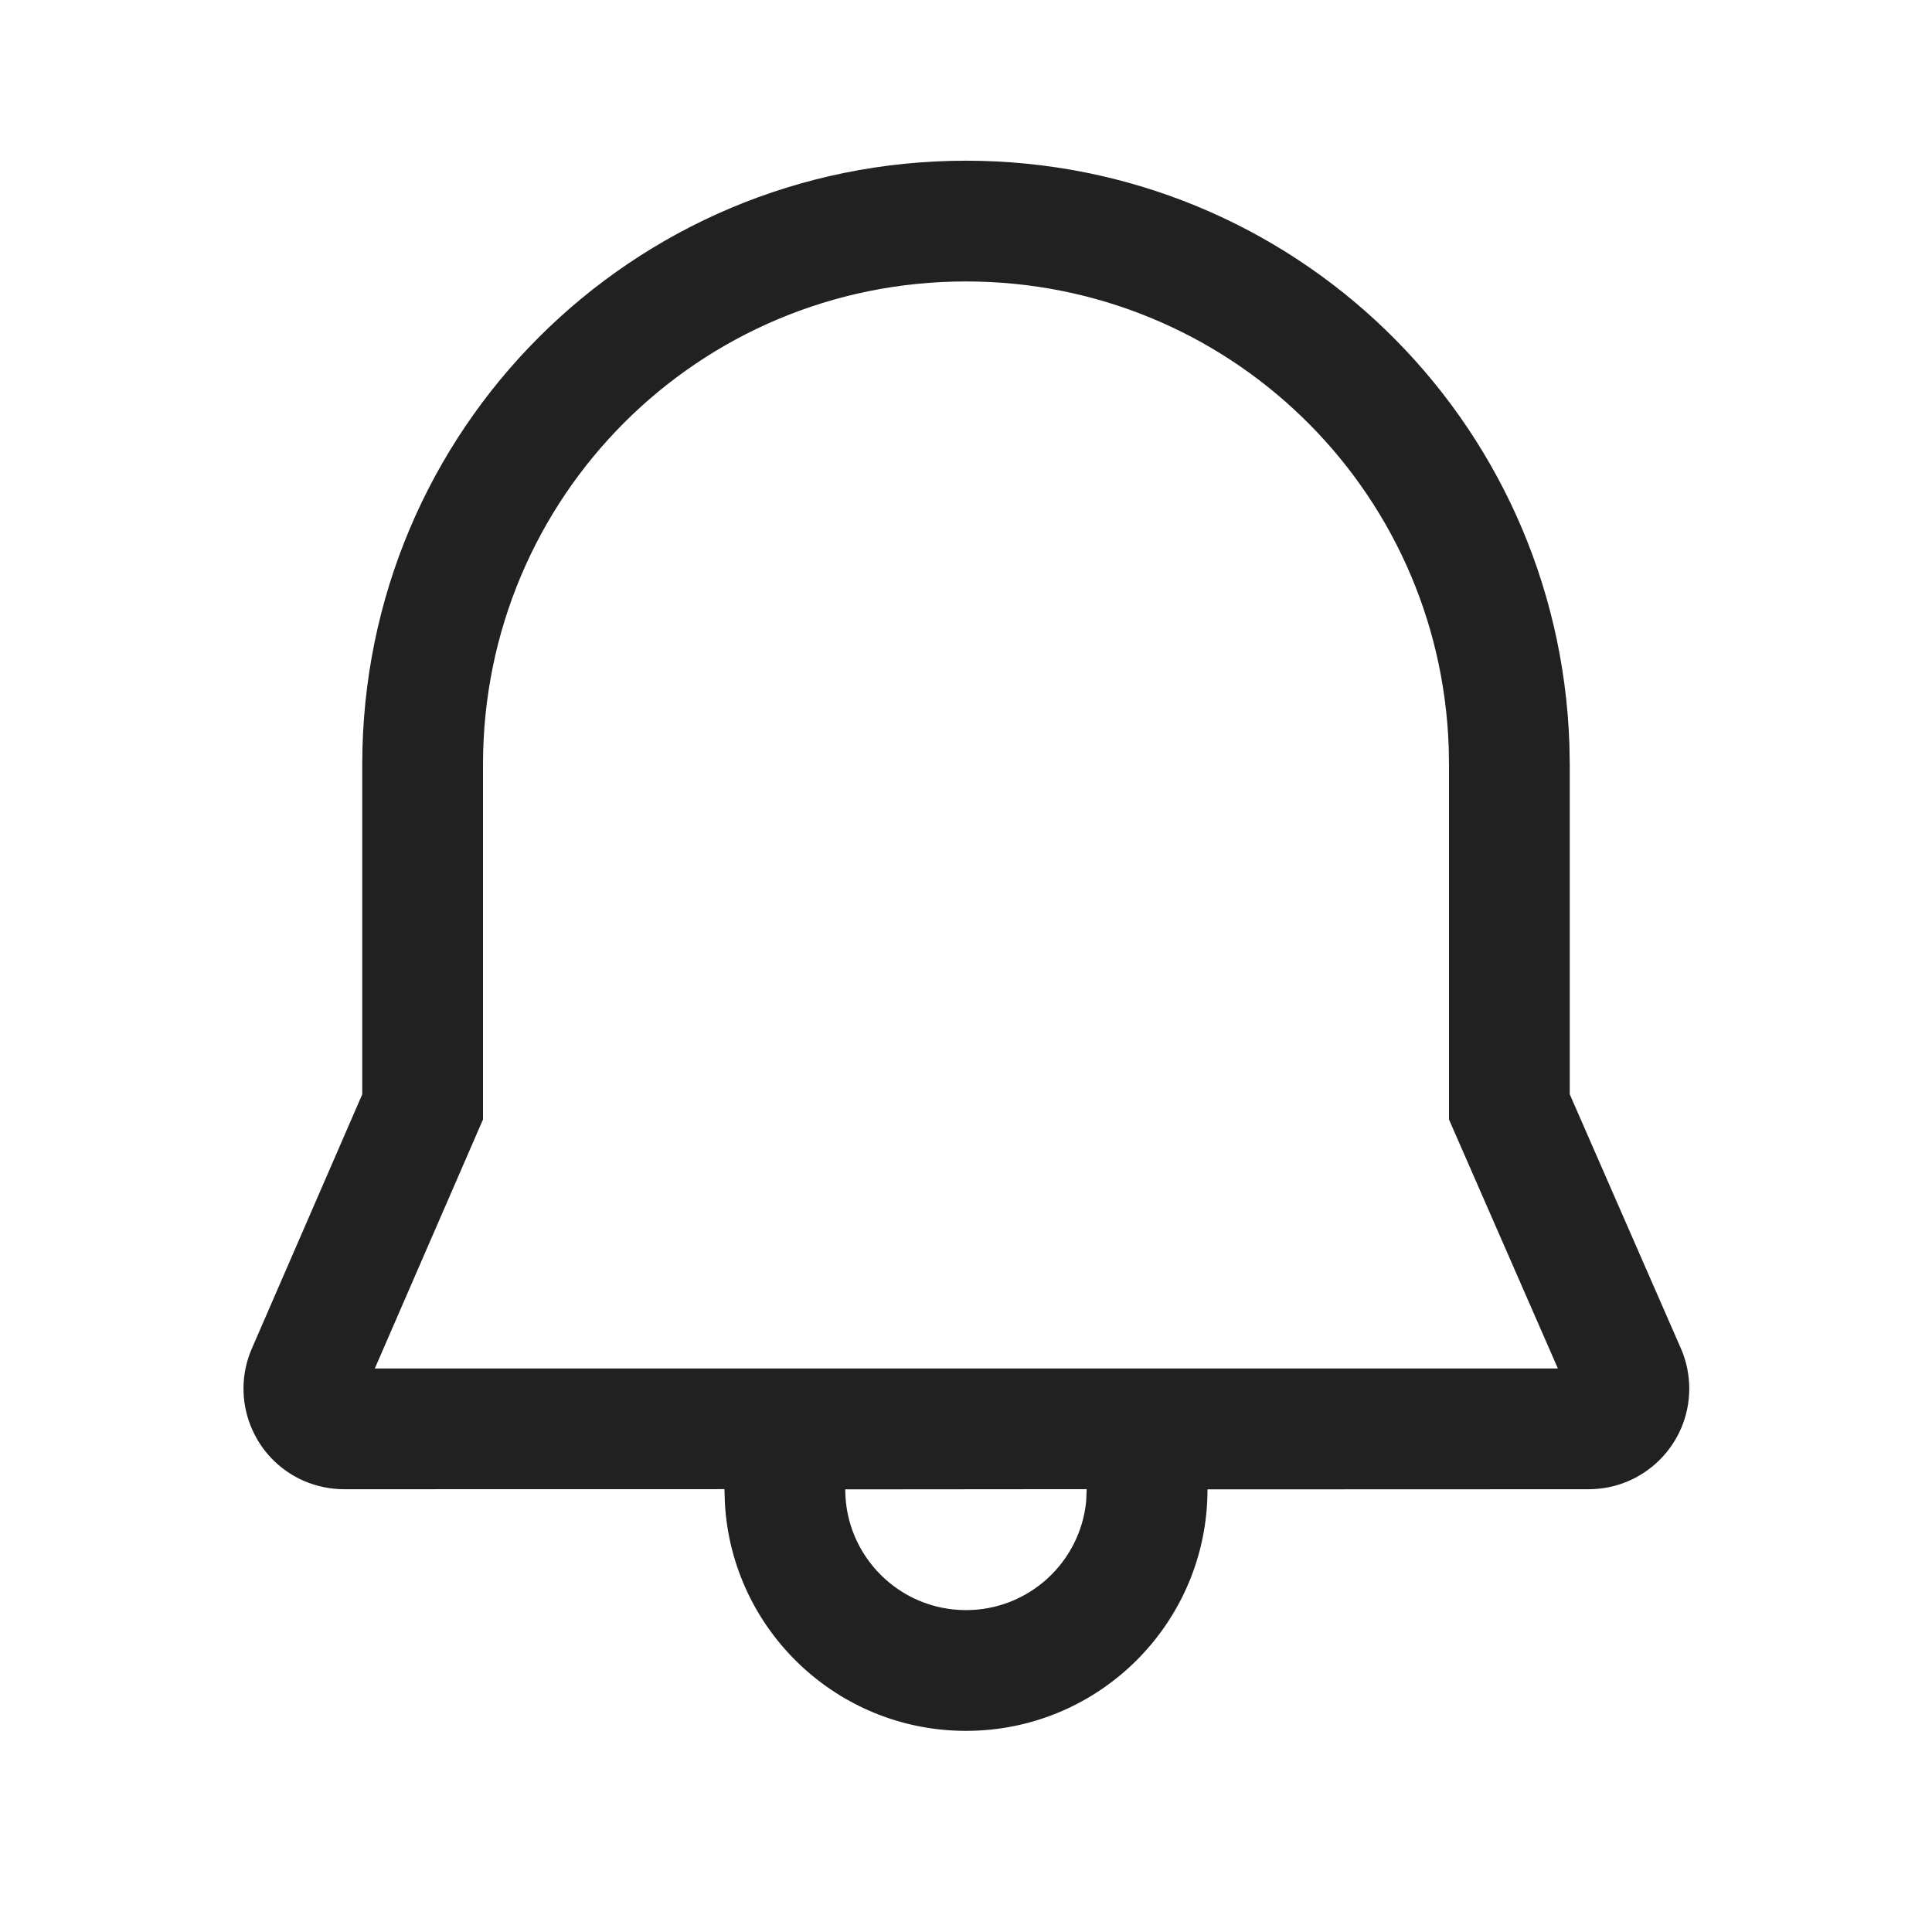 <svg width="28" height="28" viewBox="0 0 28 28" fill="none" xmlns="http://www.w3.org/2000/svg">
<path d="M14 2.329C18.725 2.329 22.583 6.056 22.745 10.786L22.75 11.079V15.859L24.36 19.541C24.441 19.725 24.482 19.924 24.482 20.125C24.482 20.93 23.829 21.583 23.024 21.583L17.5 21.585C17.5 23.518 15.933 25.085 14 25.085C12.136 25.085 10.612 23.628 10.506 21.791L10.499 21.582L4.987 21.583C4.787 21.583 4.59 21.542 4.406 21.463C3.668 21.142 3.329 20.283 3.65 19.544L5.25 15.86V11.079C5.251 6.232 9.161 2.329 14 2.329ZM15.749 21.582L12.25 21.585C12.25 22.552 13.034 23.335 14 23.335C14.91 23.335 15.657 22.641 15.742 21.754L15.749 21.582ZM14 4.079C10.127 4.079 7.001 7.199 7 11.079V16.224L5.432 19.833H22.578L21 16.225L21 11.094L20.996 10.831C20.866 7.059 17.782 4.079 14 4.079Z" fill="#212121"/>
</svg>
